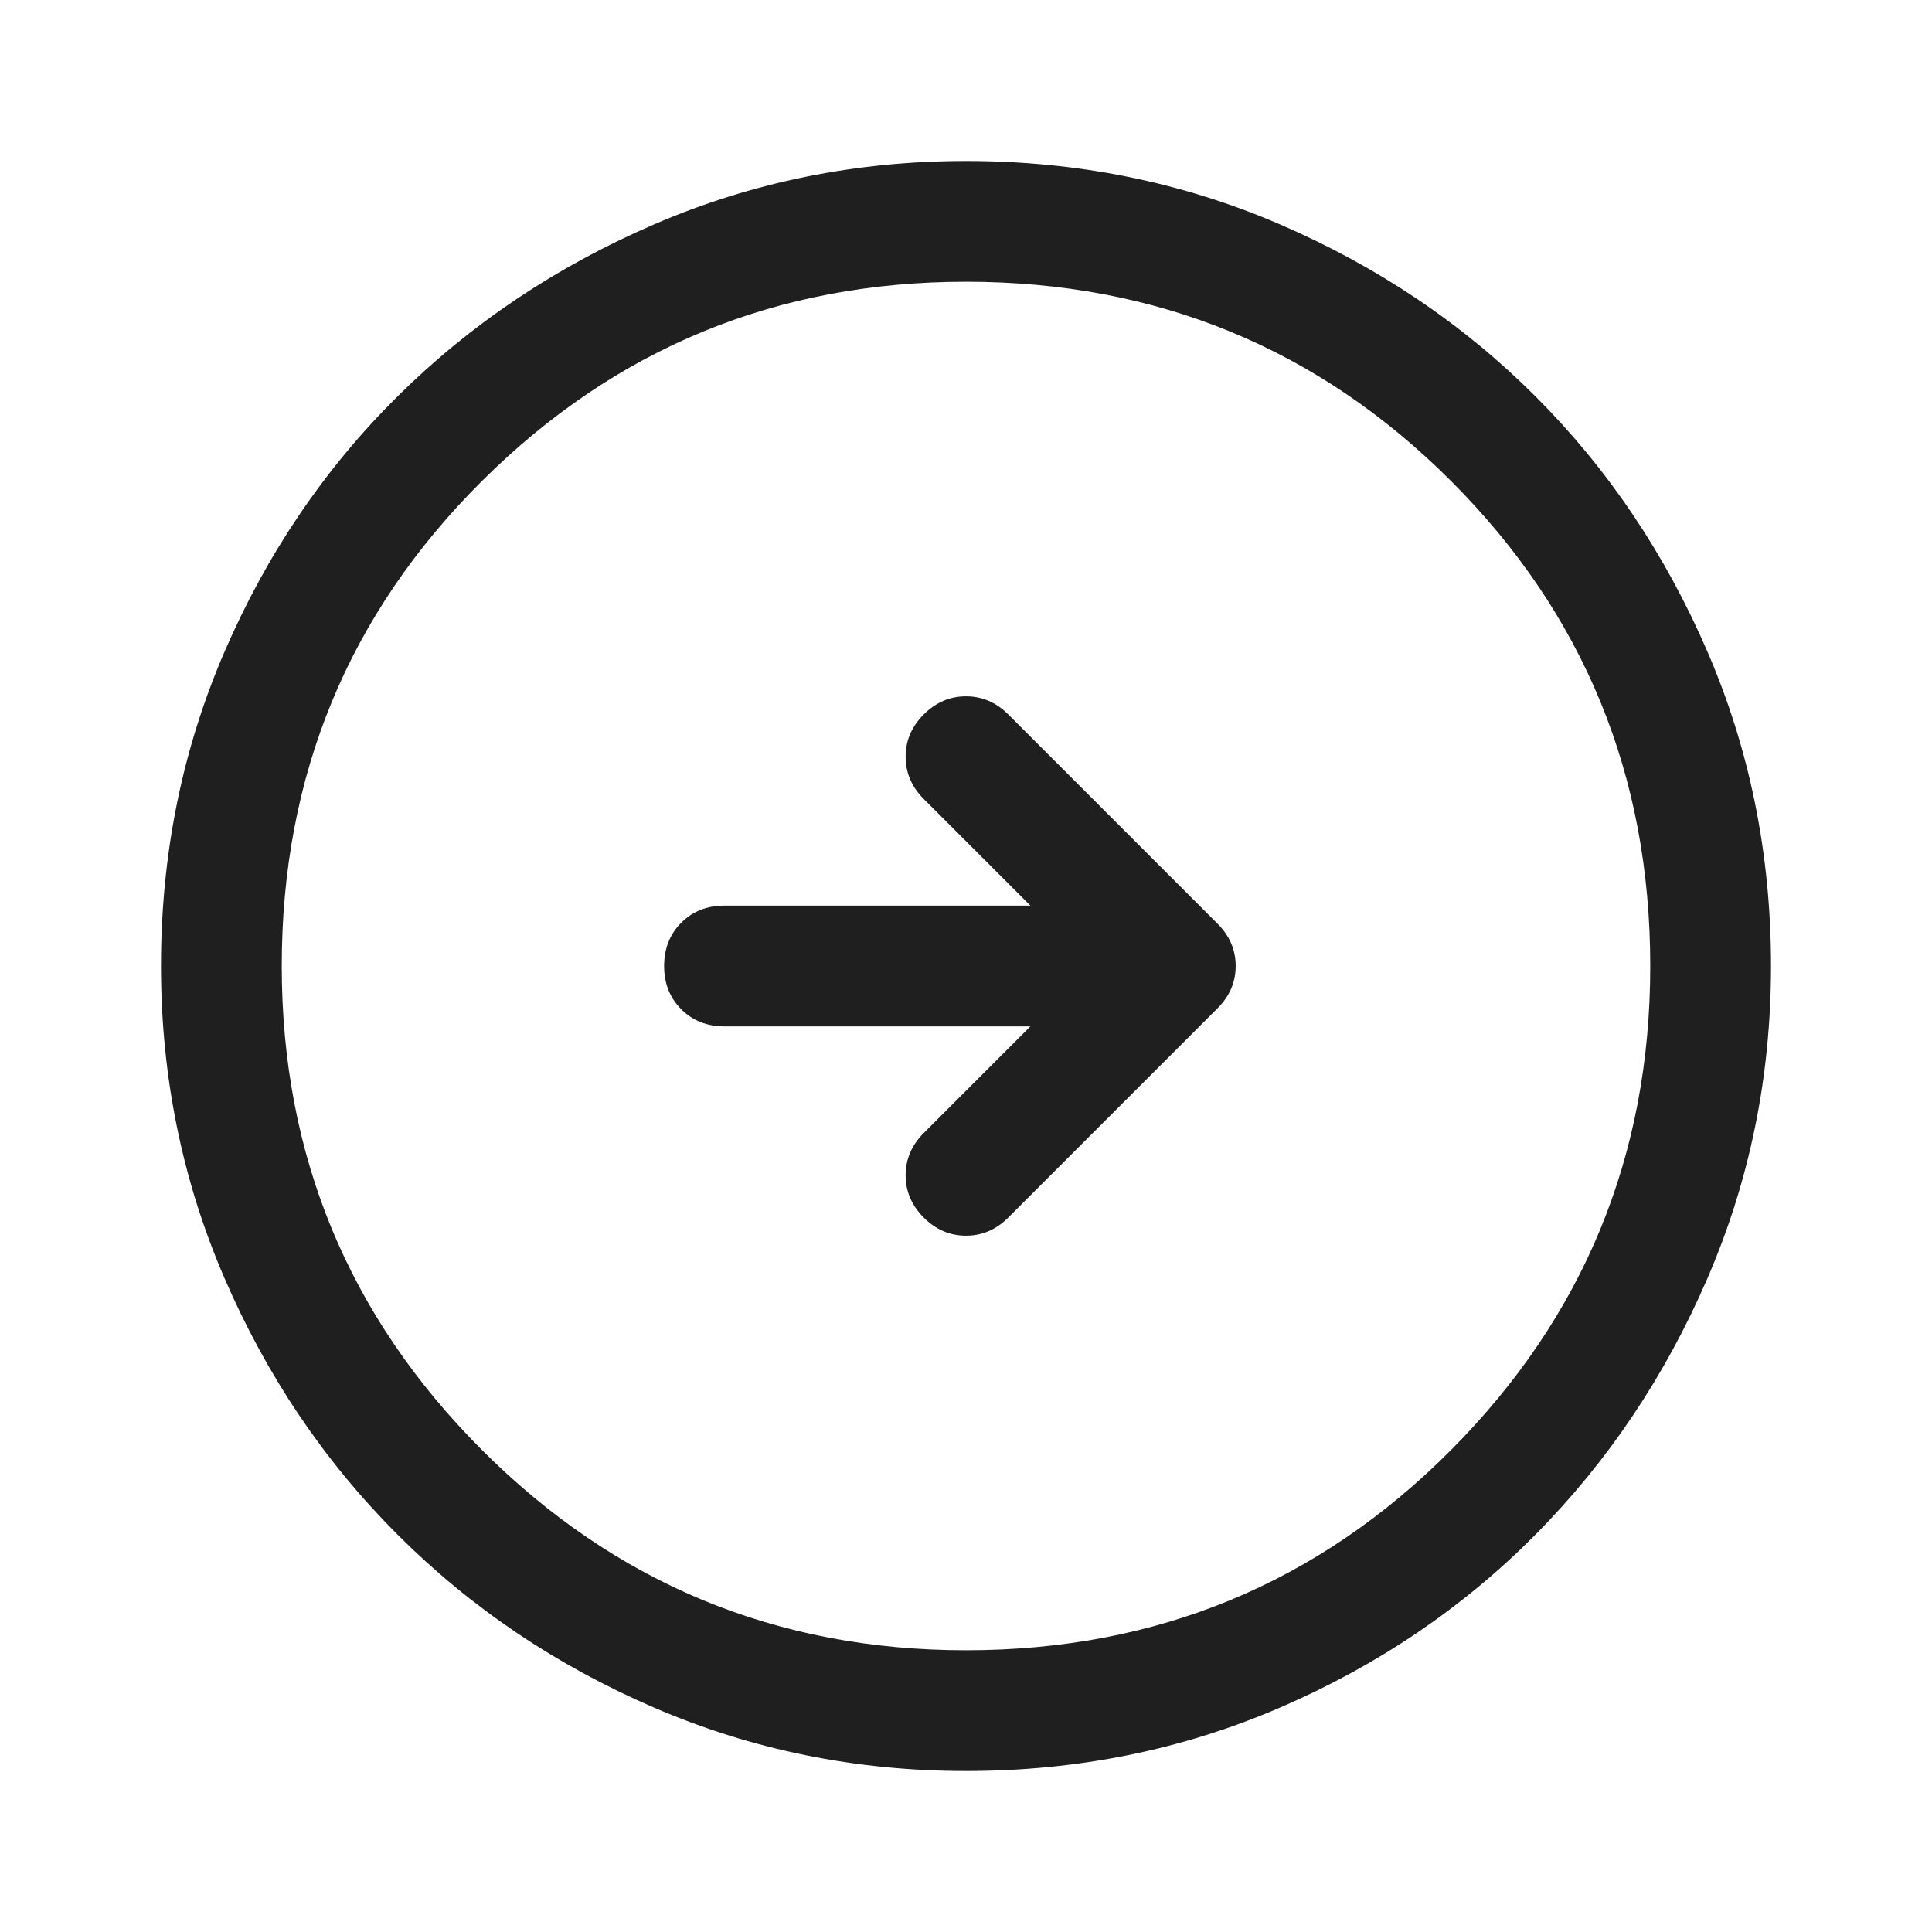 <svg xmlns="http://www.w3.org/2000/svg" height="48px" viewBox="0 -960 960 960" width="48px" fill="#1f1f1f"><path d="m512-450-53 53q-9 9-9 21t9 21q9 9 21 9t21-9l104-104q9-9 9-21t-9-21L501-605q-9-9-21-9t-21 9q-9 9-9 21t9 21l53 53H360q-13 0-21.5 8.5T330-480q0 13 8.5 21.5T360-450h152ZM480-80q-82 0-155-31.5t-127.5-86Q143-252 111.5-325T80-480q0-83 31.5-156t86-127Q252-817 325-848.5T480-880q83 0 156 31.5T763-763q54 54 85.5 127T880-480q0 82-31.5 155T763-197.5q-54 54.5-127 86T480-80Zm0-60q142 0 241-99.5T820-480q0-142-99-241t-241-99q-141 0-240.5 99T140-480q0 141 99.5 240.5T480-140Zm0-340Z"/></svg>